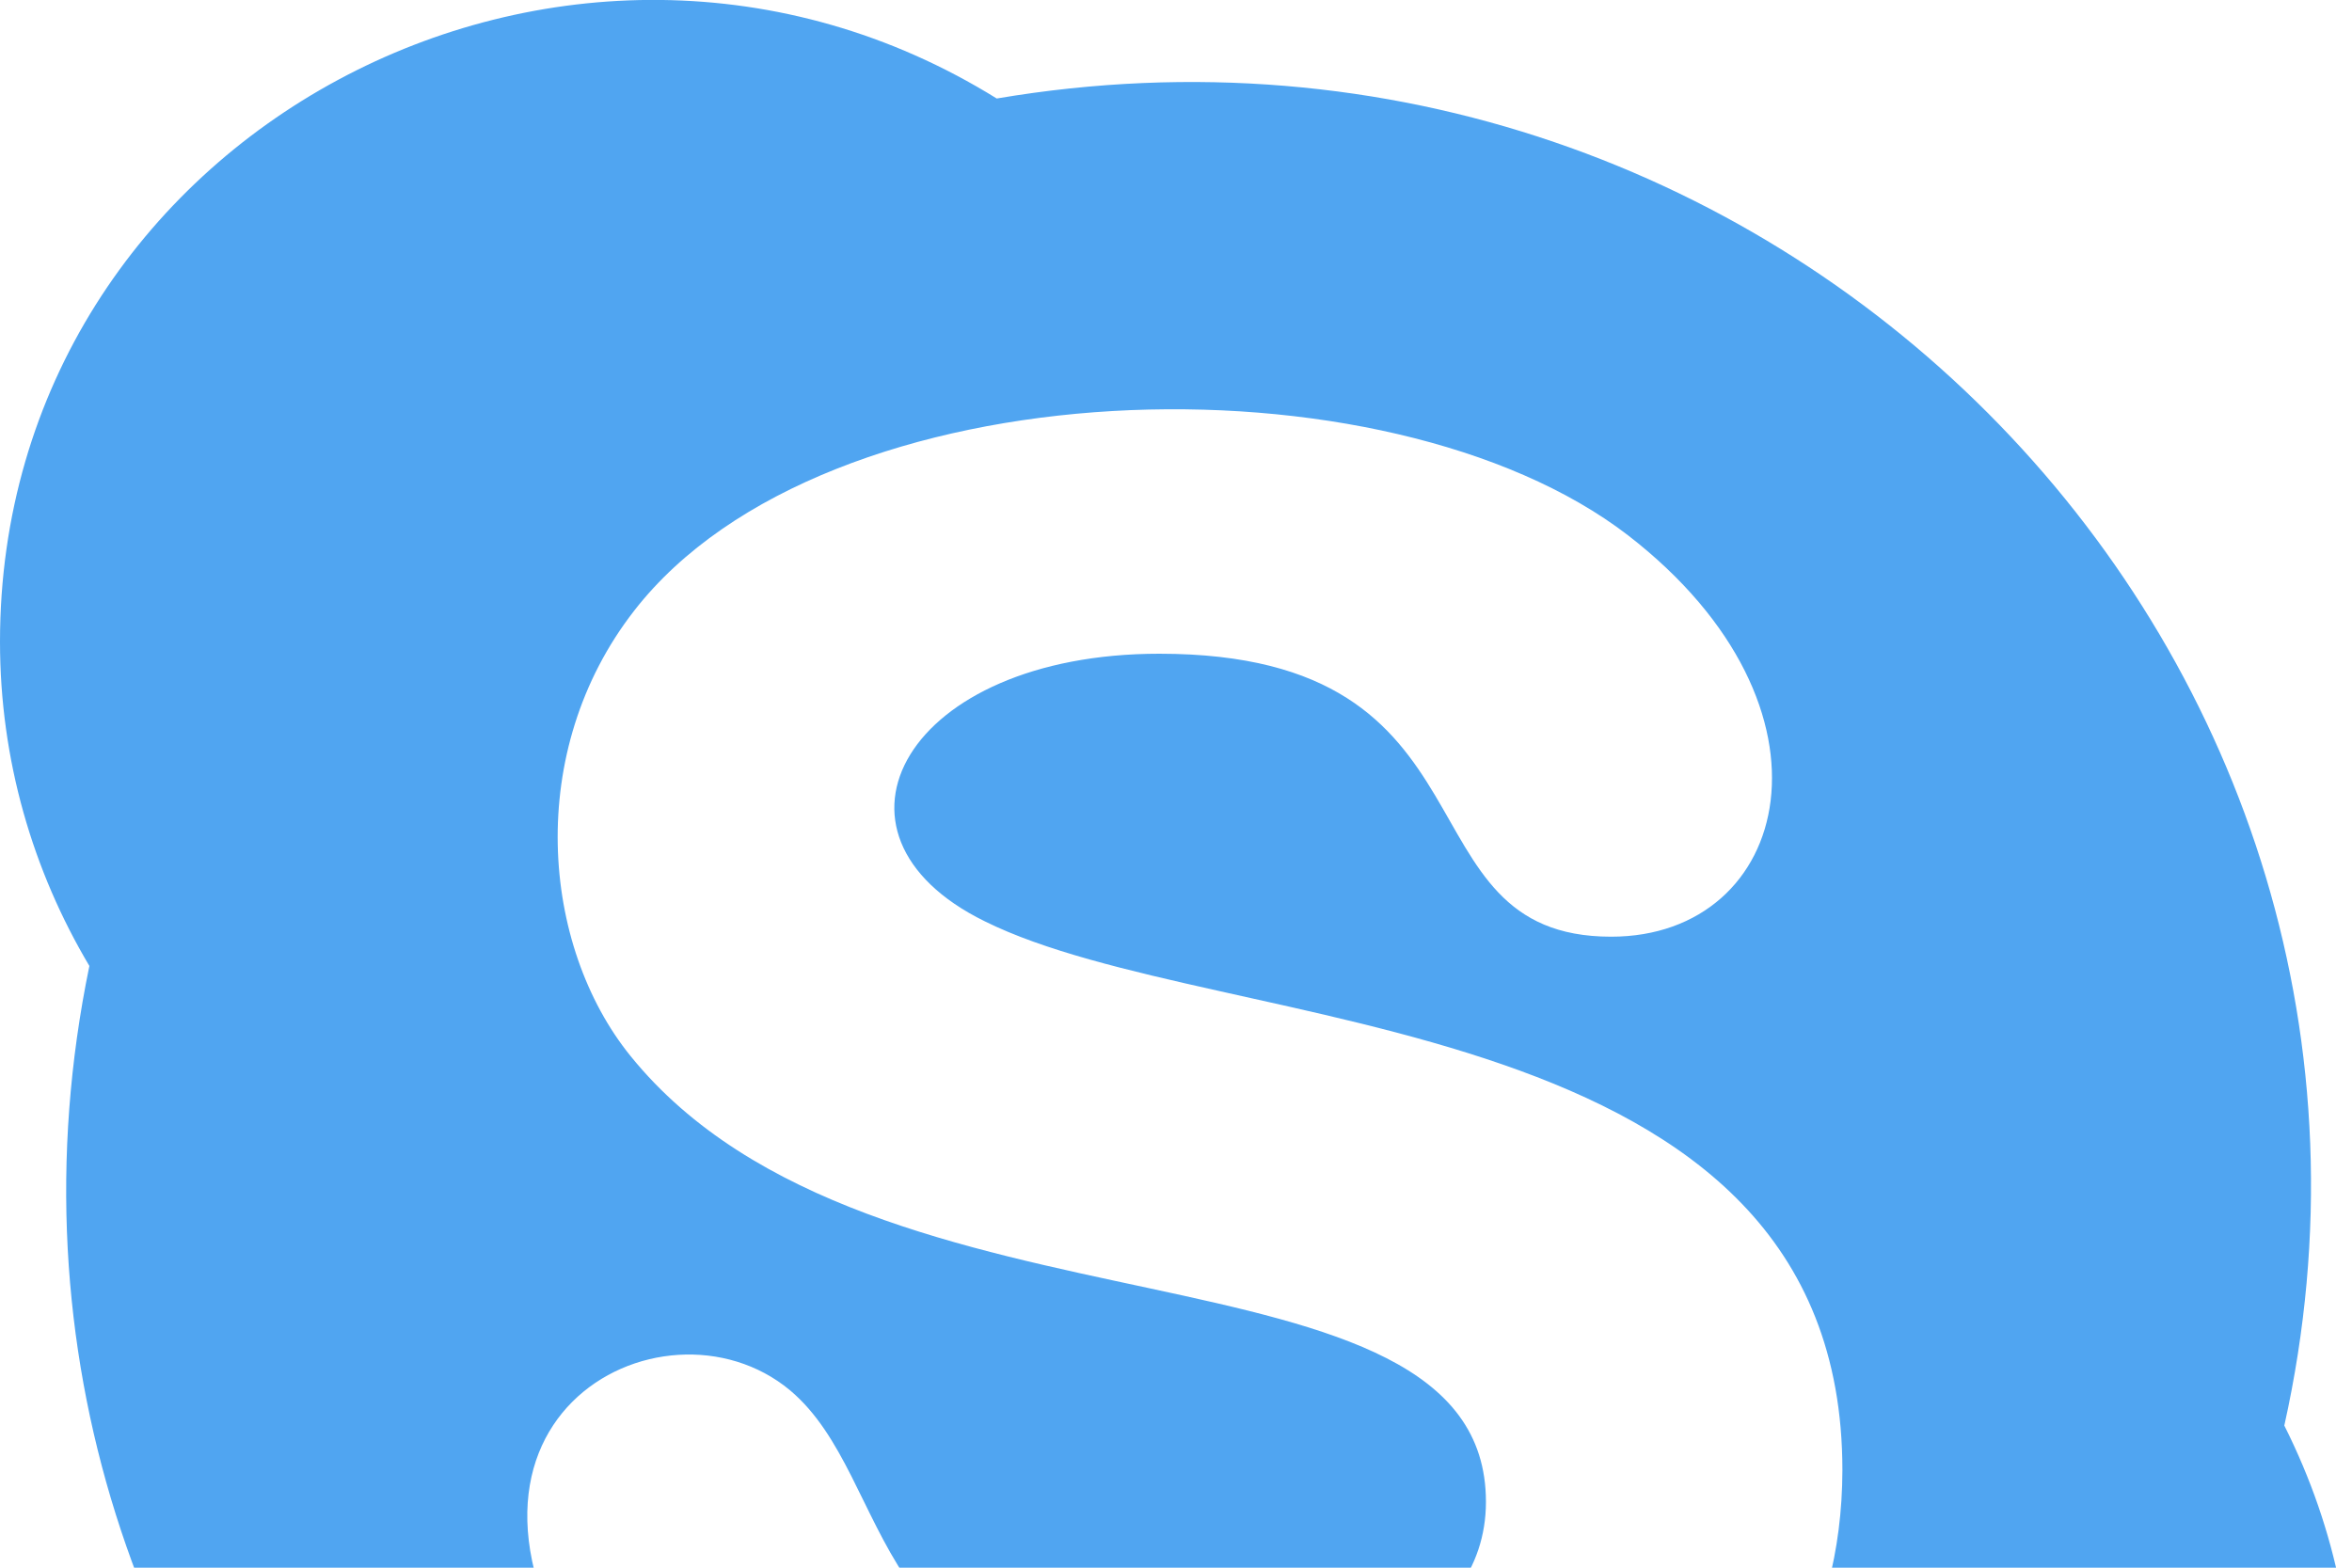 <svg width="9" height="6" viewBox="0 0 9 6" fill="none" xmlns="http://www.w3.org/2000/svg">
<path d="M8.741 5.456C9.393 2.527 6.827 -0.133 3.814 0.377C2.178 -0.638 0 0.509 0 2.456C0 2.908 0.125 3.332 0.342 3.697C-0.264 6.633 2.323 9.255 5.334 8.71C5.685 8.895 6.085 9.001 6.511 9.001C8.367 9.001 9.555 7.076 8.741 5.456ZM4.536 7.455C3.658 7.455 2.8 7.244 2.292 6.518C1.535 5.448 2.533 4.913 3.023 5.321C3.432 5.665 3.303 6.499 4.504 6.499C5.033 6.499 5.686 6.273 5.686 5.748C5.686 4.693 3.344 5.192 2.413 4.042C2.071 3.62 2.007 2.876 2.427 2.337C3.159 1.395 5.307 1.338 6.23 2.049C7.083 2.709 6.853 3.585 6.165 3.585C5.337 3.585 5.772 2.502 4.436 2.502C3.467 2.502 3.086 3.191 3.768 3.526C4.676 3.977 7.05 3.836 7.05 5.627C7.047 6.886 5.832 7.455 4.536 7.455Z" fill="#50A5F1"/>
</svg>
